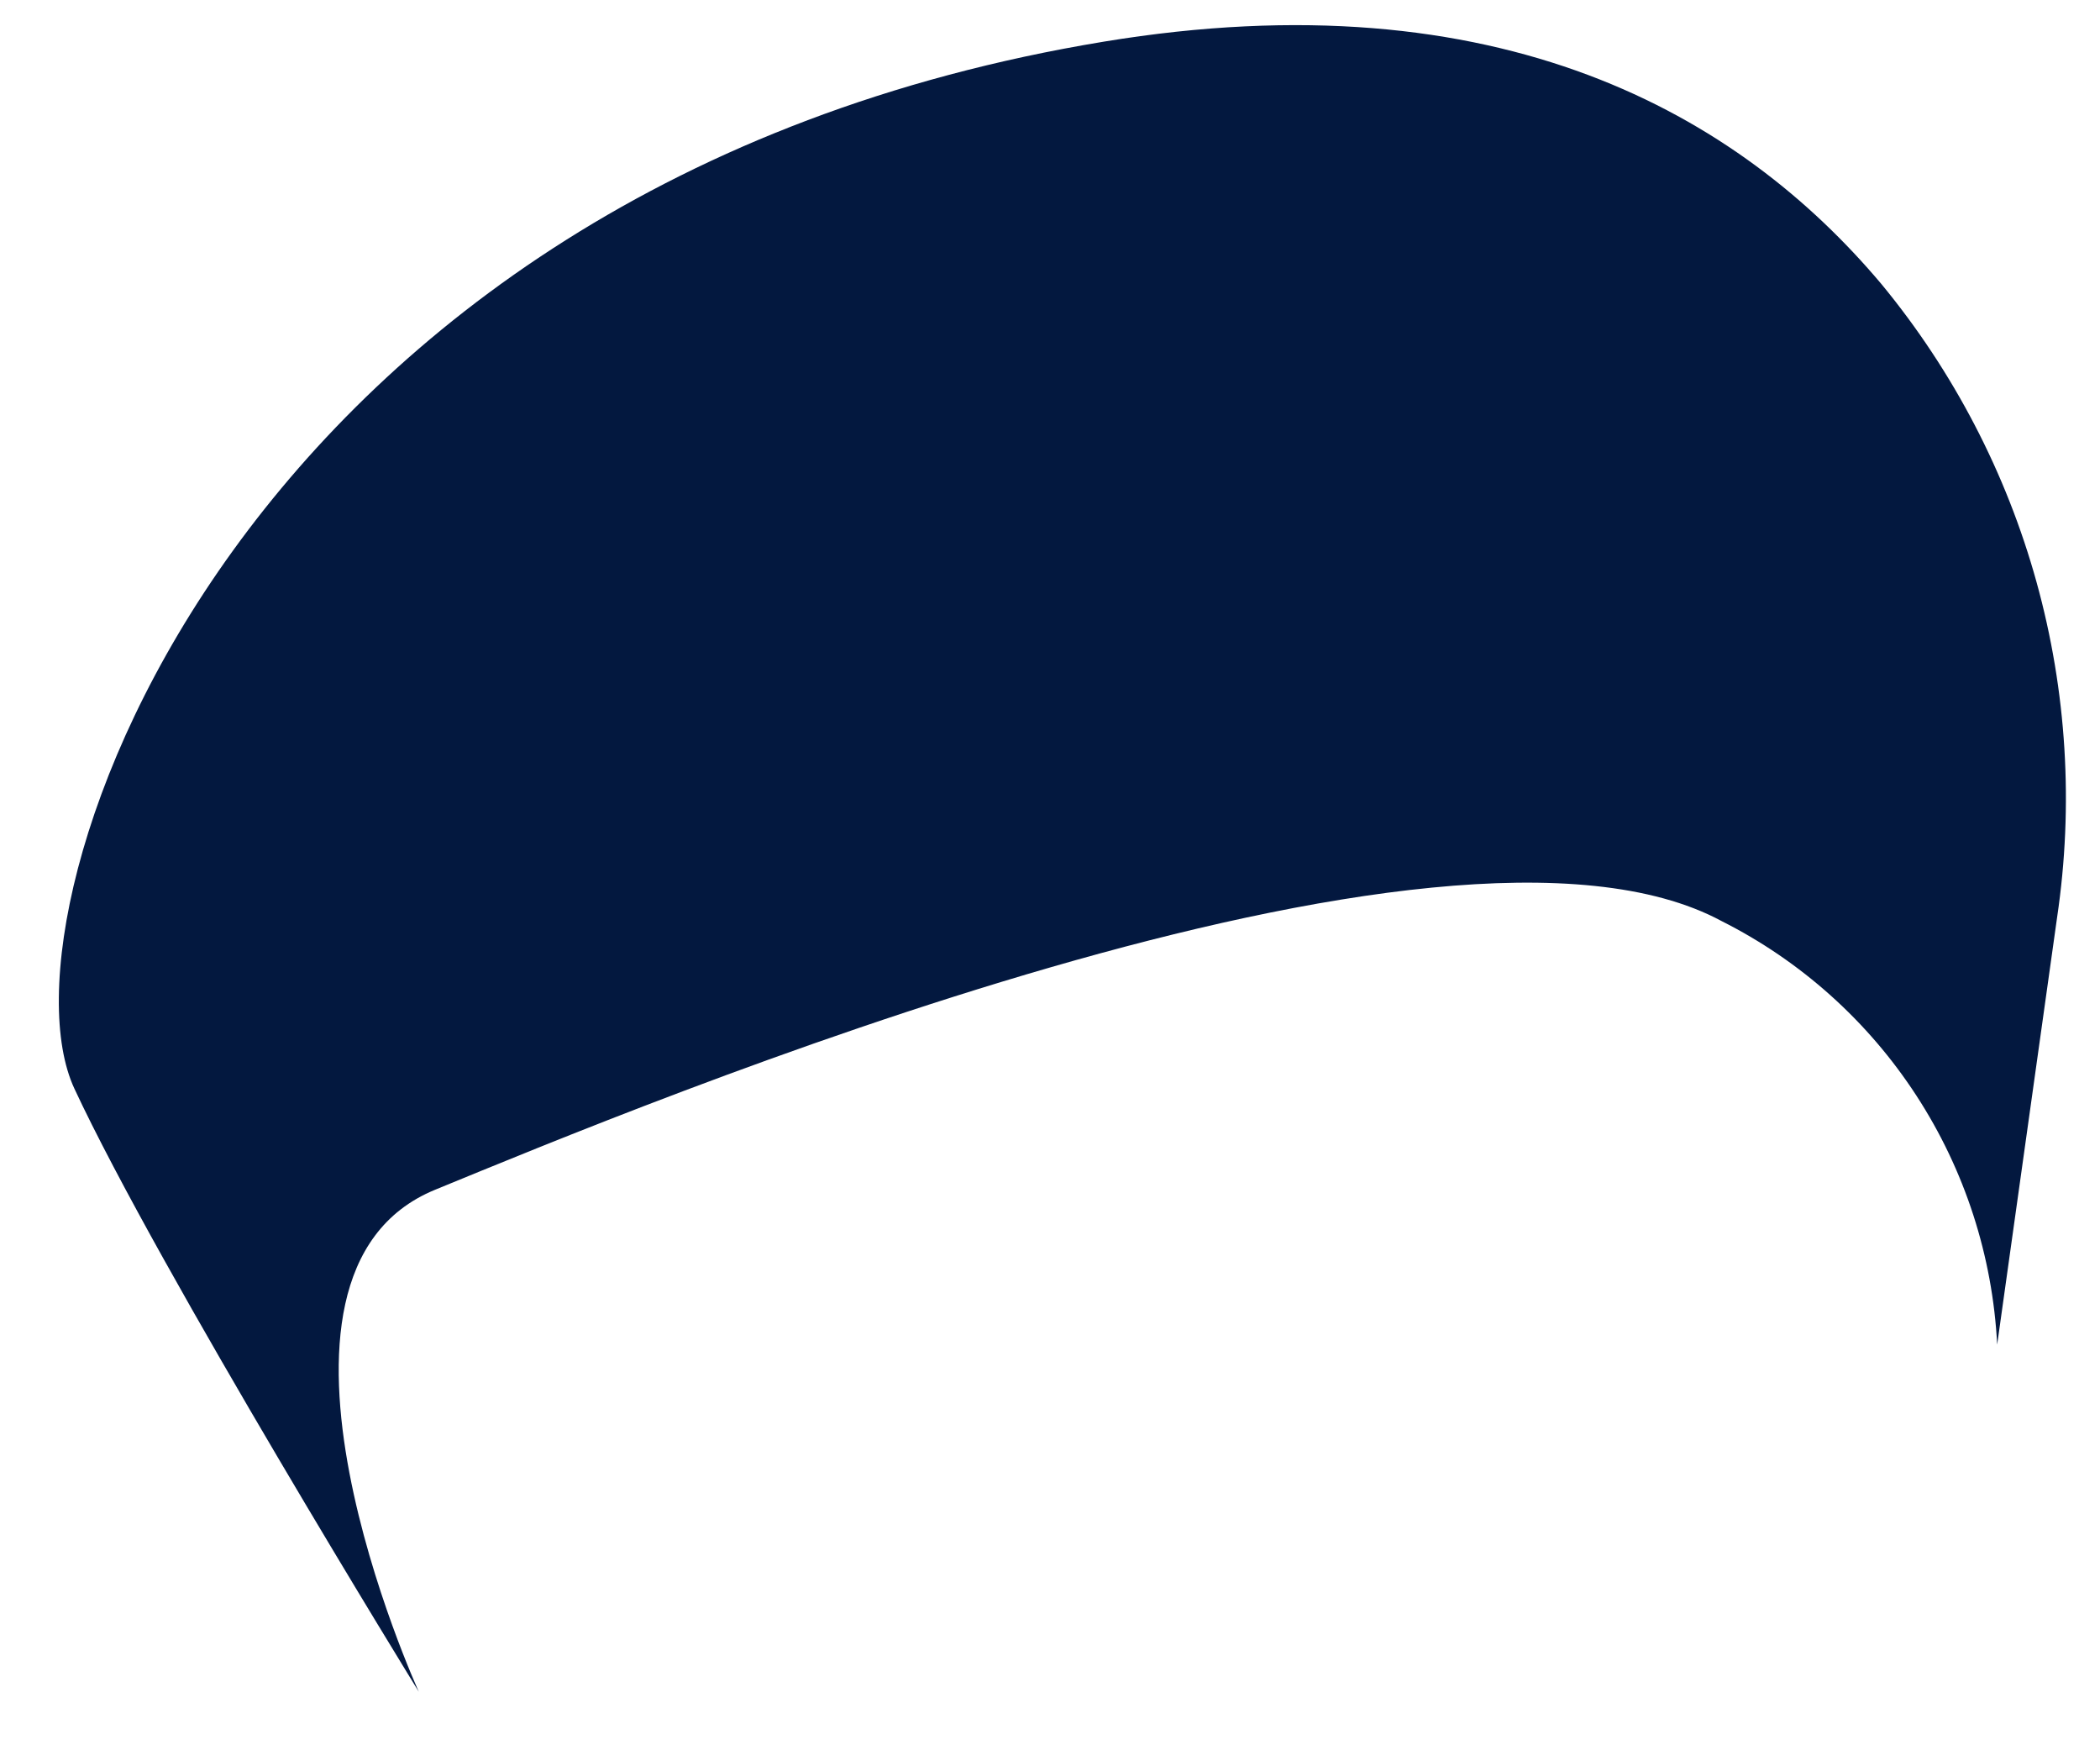 <svg width="30" height="25" viewBox="0 0 30 25" fill="none" xmlns="http://www.w3.org/2000/svg">
<path id="Vector" d="M29.387 13.104C29.625 11.504 29.525 9.872 29.093 8.313C28.661 6.755 27.906 5.305 26.878 4.058C24.843 1.64 21.43 -0.339 15.768 0.595C3.415 2.632 -0.147 12.954 1.063 15.55C2.273 18.146 5.983 24.164 5.983 24.164C5.983 24.164 3.26 18.207 6.215 16.994C9.17 15.782 20.605 11.005 24.596 13.157C25.726 13.726 26.686 14.586 27.377 15.649C28.068 16.711 28.466 17.939 28.531 19.206L29.387 13.104Z" fill="#03183F"/>
</svg>
